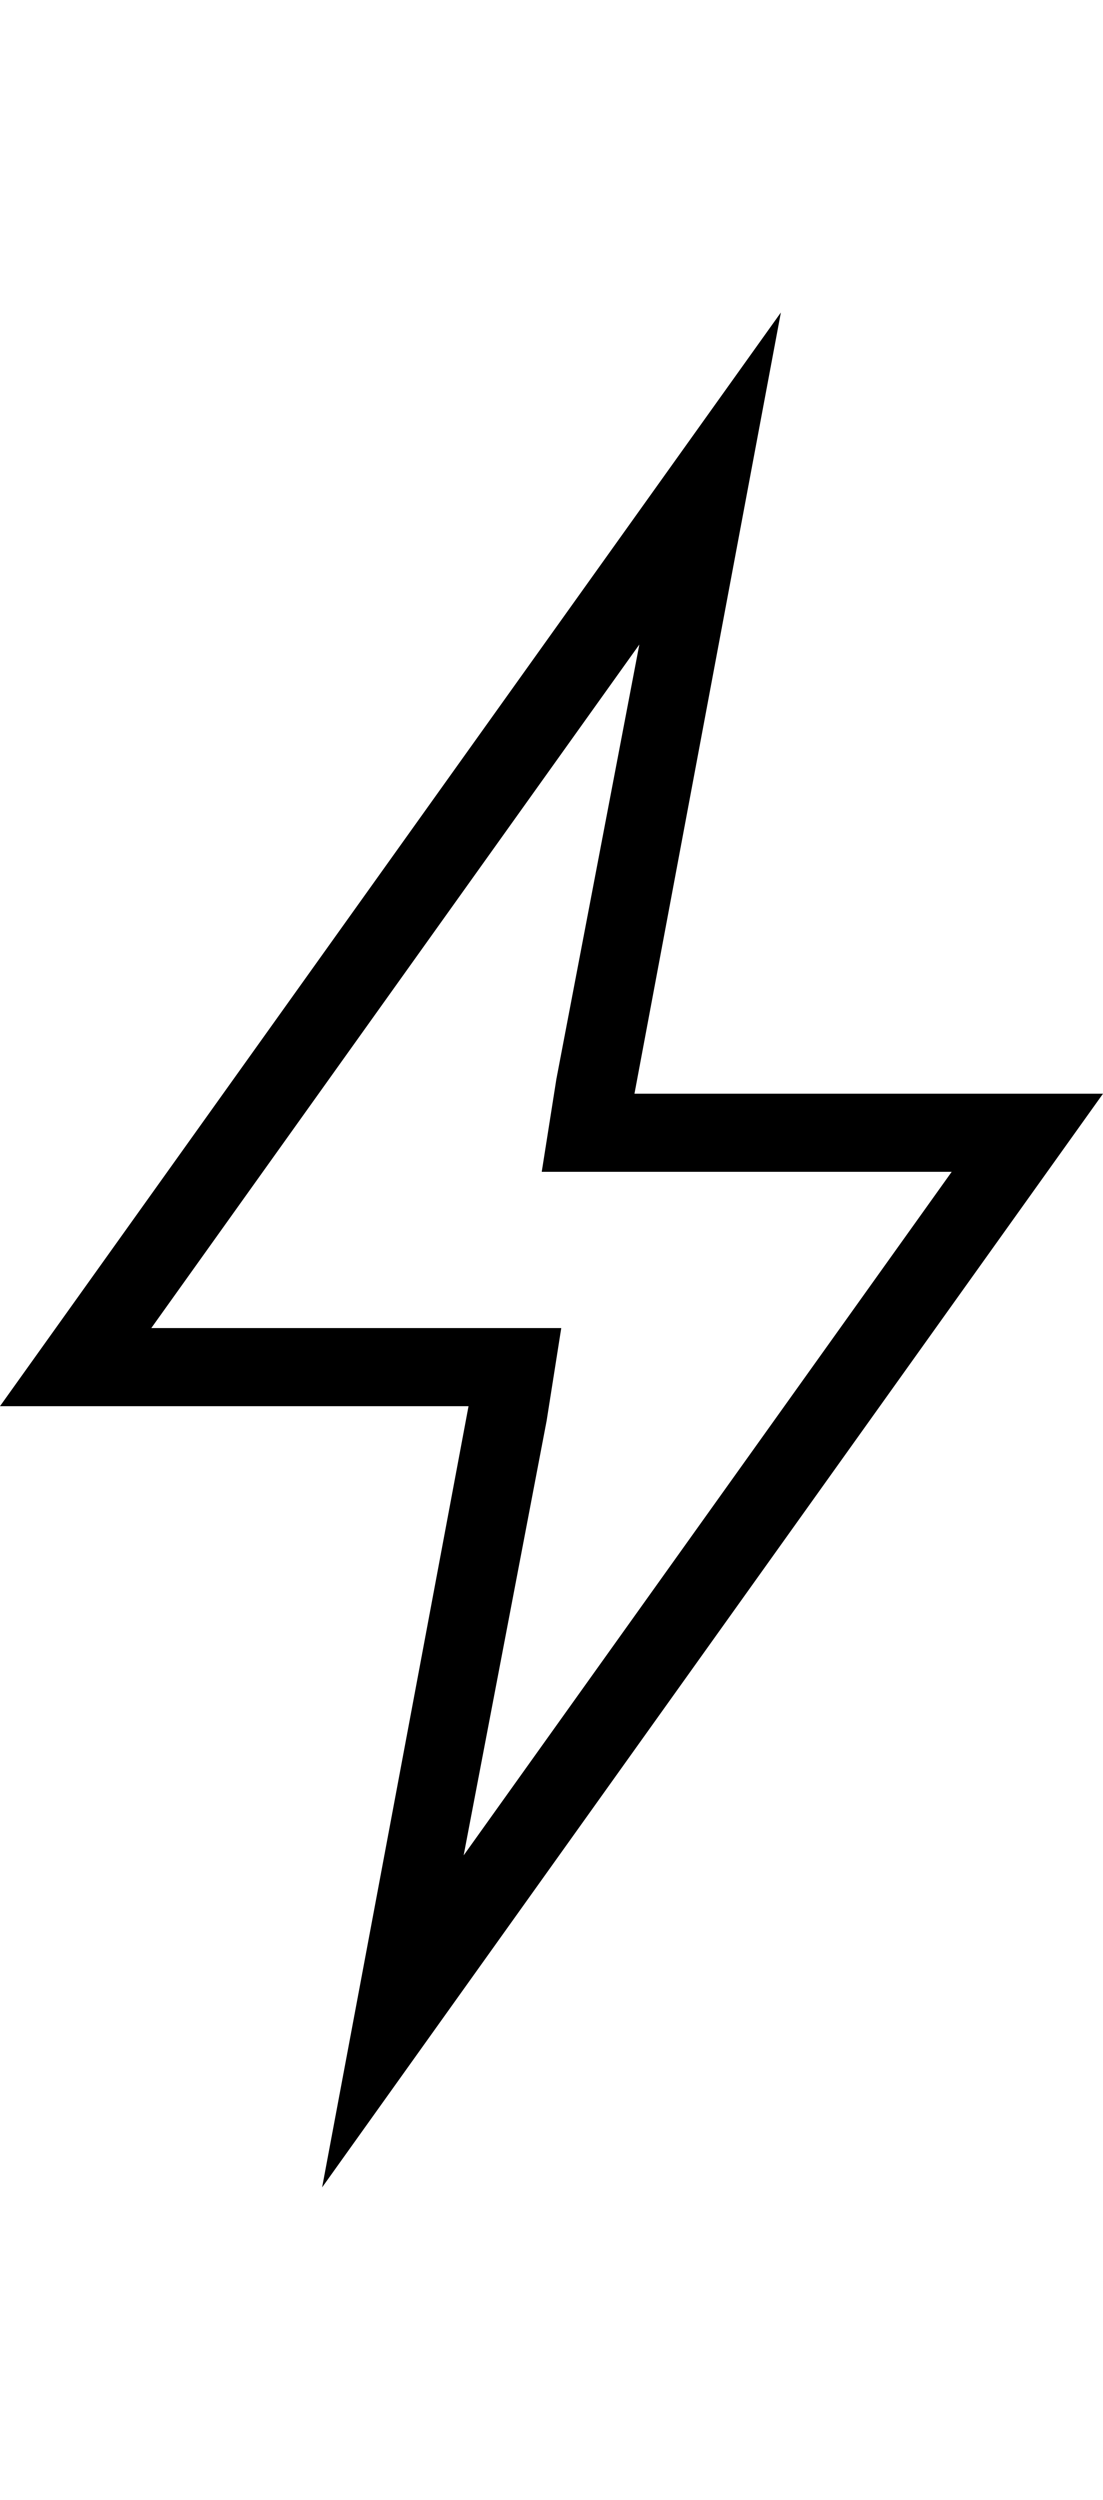<svg version="1.1" xmlns="http://www.w3.org/2000/svg" xmlns:xlink="http://www.w3.org/1999/xlink" id="ios-bolt-outline" viewBox="0 0 226 512"><path d="M131 132L31 272h84l-3 19-17 89 100-140h-84l3-19zm29-68l-30 160h96L66 448l30-160H0z"/></svg>